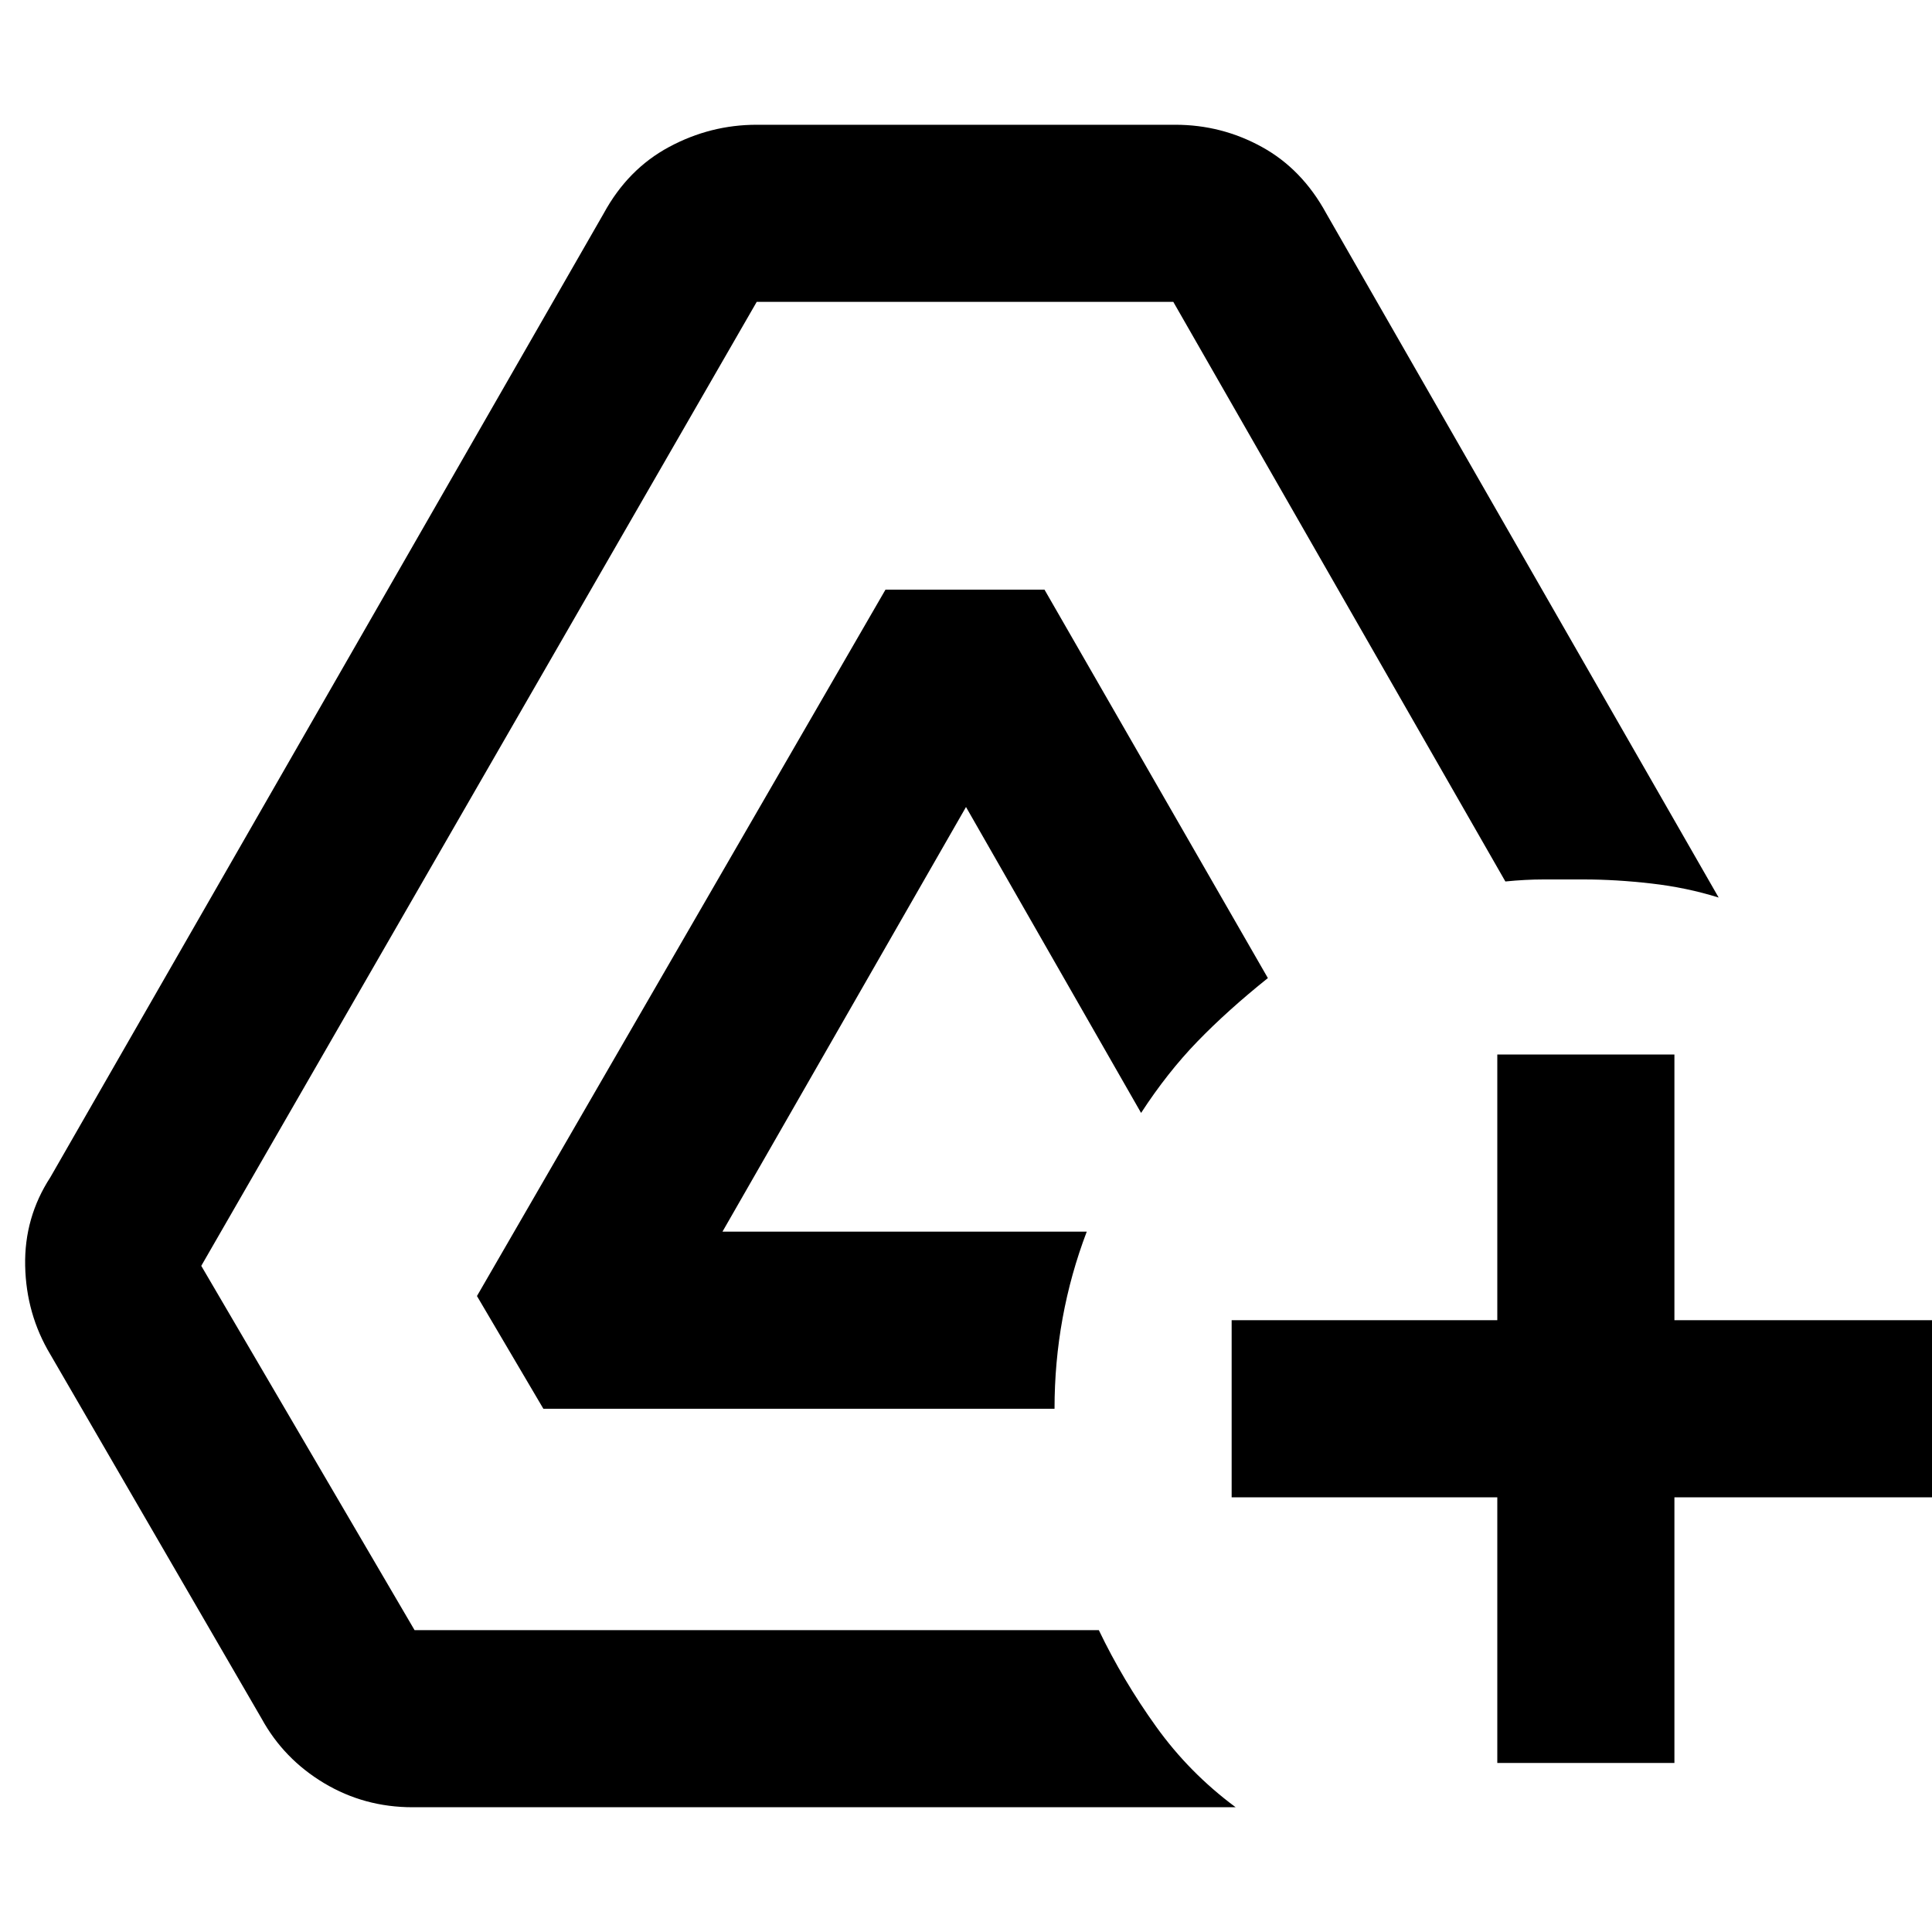 <svg xmlns="http://www.w3.org/2000/svg" height="40" width="40"><path d="M31 36.5V31H25.5V27.333H31V21.833H34.667V27.333H40.167V31H34.667V36.5ZM8.542 37.417Q7.542 37.417 6.708 36.917Q5.875 36.417 5.417 35.583L1.042 28.042Q0.542 27.208 0.521 26.208Q0.5 25.208 1.042 24.375L12.5 4.417Q13 3.5 13.854 3.042Q14.708 2.583 15.667 2.583H24.333Q25.292 2.583 26.125 3.042Q26.958 3.5 27.458 4.417L35.583 18.583Q34.917 18.375 34.188 18.292Q33.458 18.208 32.792 18.208Q32.333 18.208 31.958 18.208Q31.583 18.208 31.167 18.25L24.292 6.25H15.667L4.167 26.208L8.583 33.75H22.75Q23.25 34.792 23.938 35.75Q24.625 36.708 25.583 37.417ZM11.25 29.167 9.875 26.833 18.333 12.208H21.625L26.25 20.25Q25.417 20.917 24.792 21.562Q24.167 22.208 23.625 23.042L20 16.708L14.958 25.5H22.5Q22.167 26.375 22 27.292Q21.833 28.208 21.833 29.167Z"/></svg>